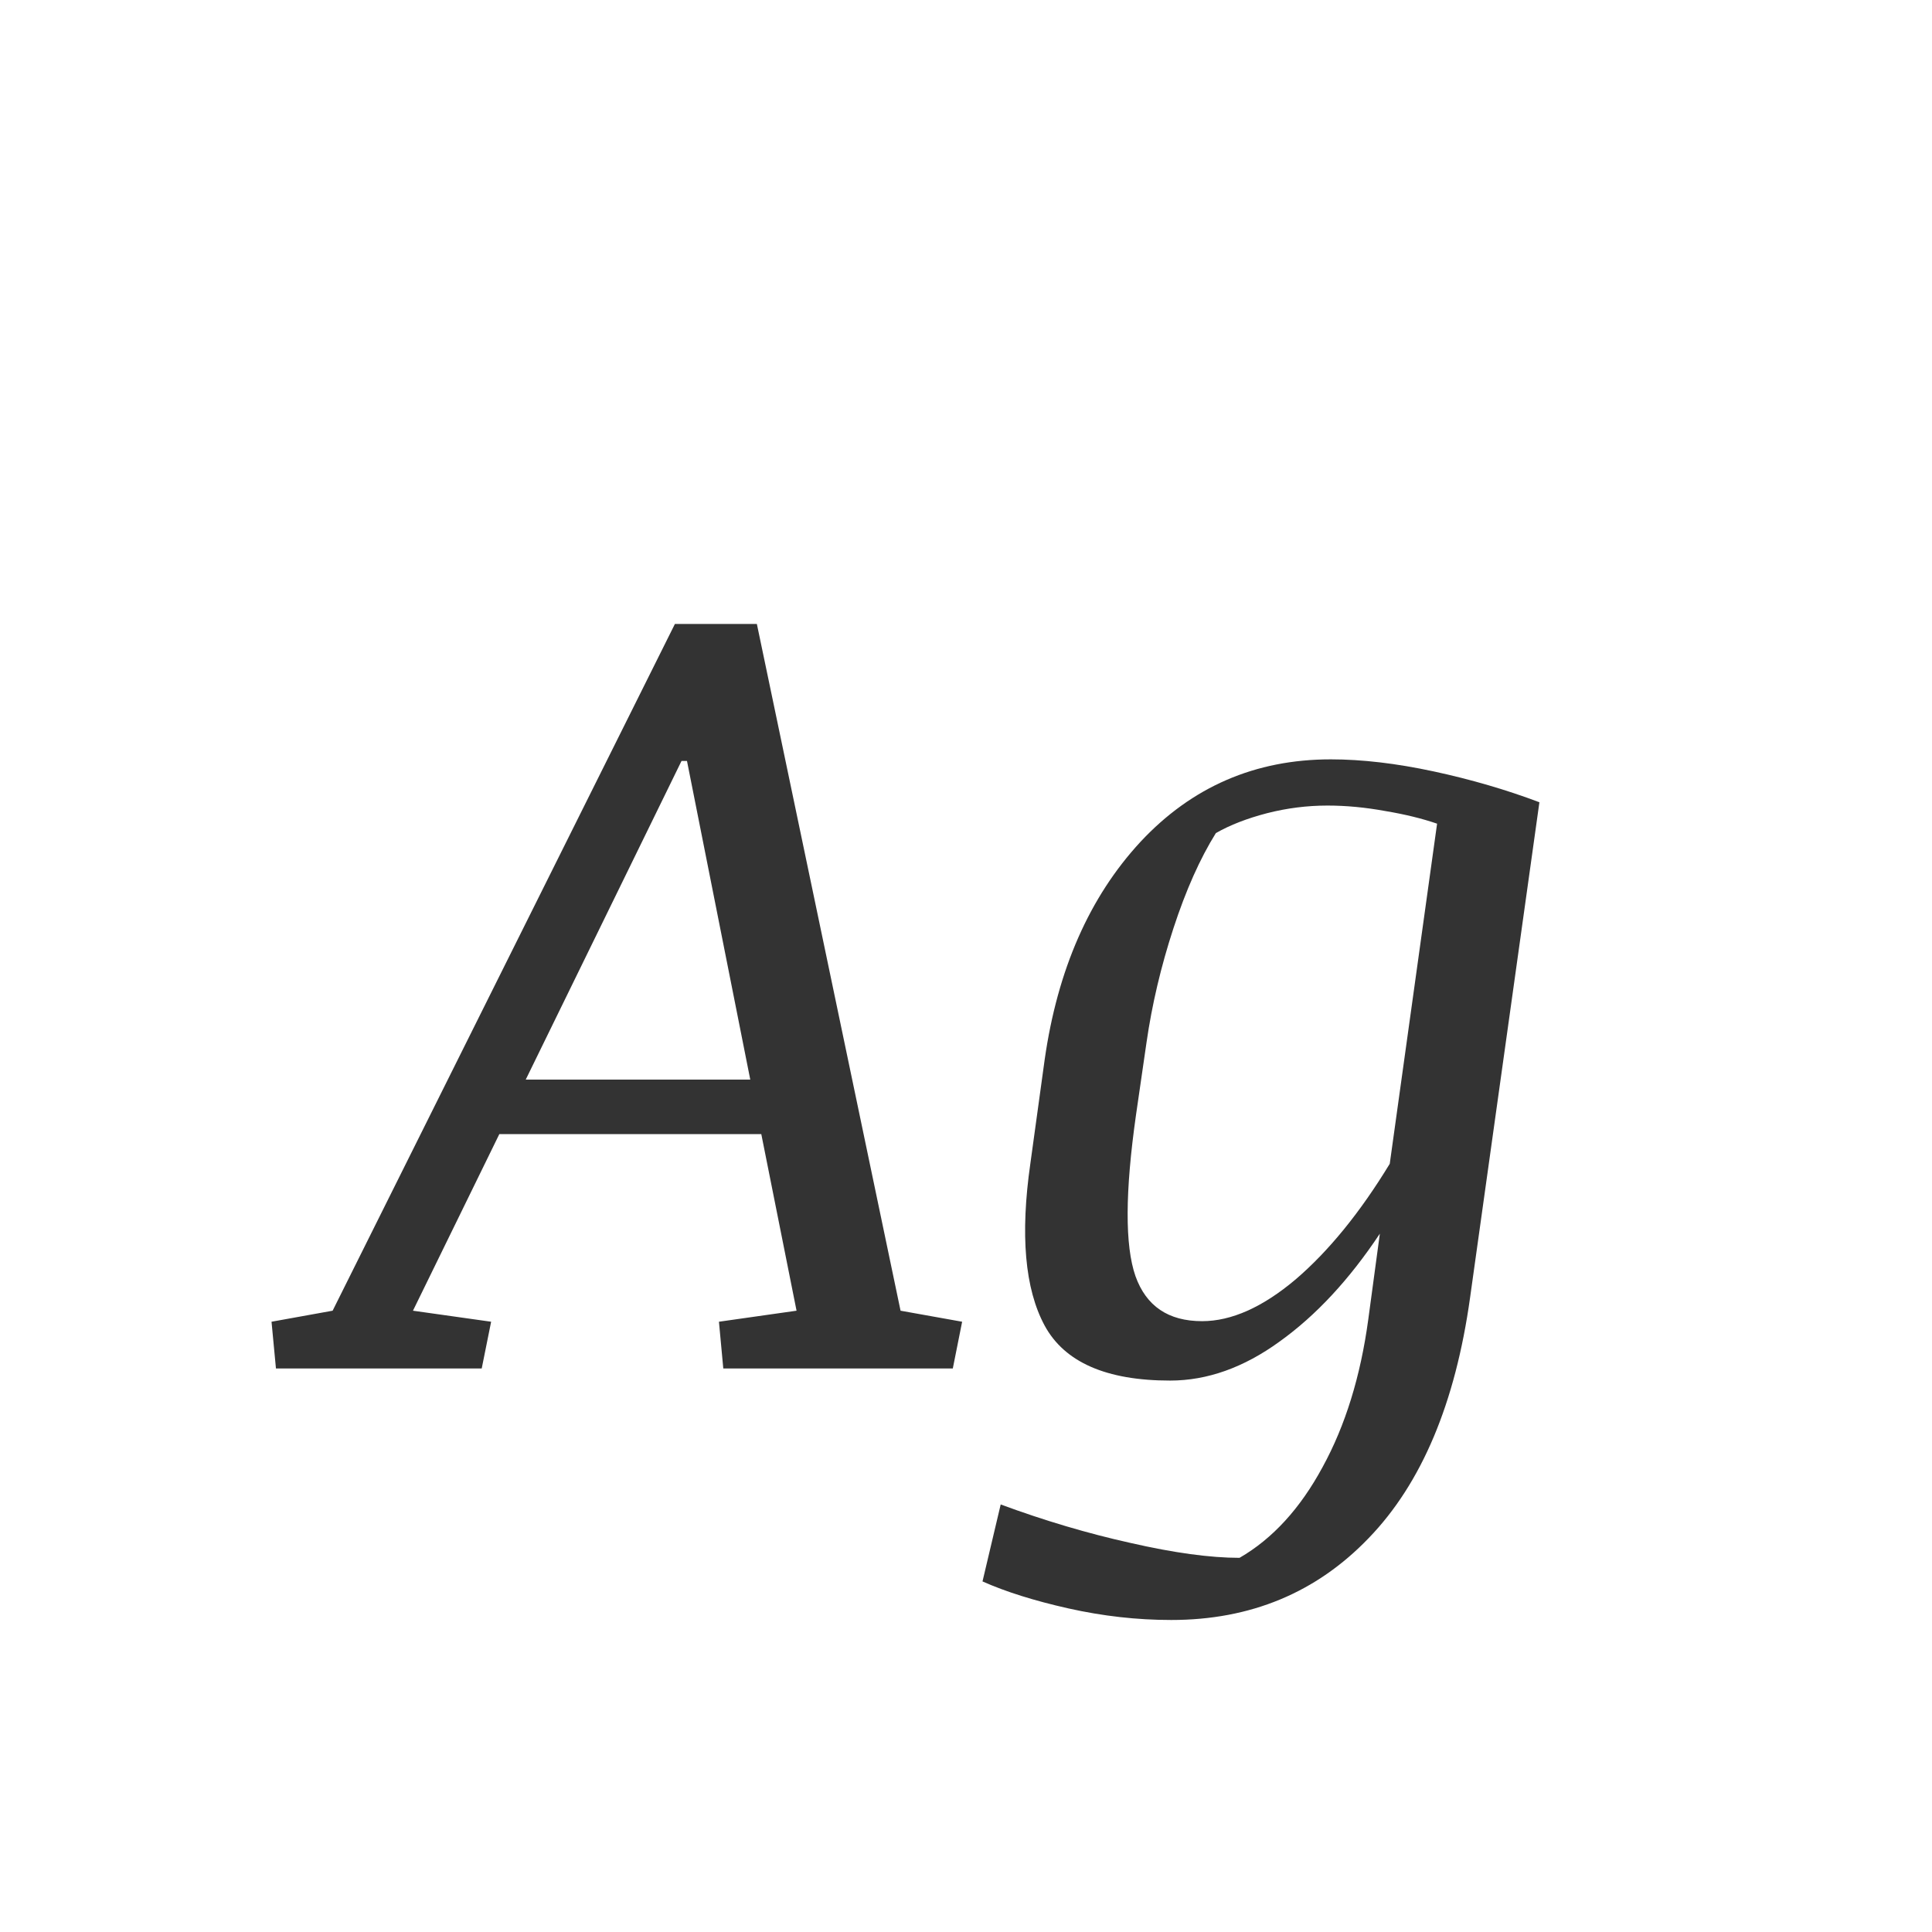 <svg width="24" height="24" viewBox="0 0 24 24" fill="none" xmlns="http://www.w3.org/2000/svg">
<path d="M11.187 16.282L11.952 16.419L11.836 17H8.985L8.931 16.419L9.895 16.282L9.457 14.088H6.203L5.13 16.282L6.101 16.419L5.984 17H3.428L3.373 16.419L4.132 16.282L8.384 7.751H9.402L11.187 16.282ZM8.466 9.453L6.531 13.411H9.32L8.534 9.453H8.466ZM12.431 18.689C12.973 18.889 13.511 19.049 14.044 19.167C14.582 19.29 15.033 19.352 15.398 19.352C15.808 19.115 16.152 18.739 16.43 18.224C16.712 17.709 16.901 17.098 16.997 16.392L17.141 15.325C16.762 15.895 16.348 16.341 15.896 16.665C15.45 16.989 14.996 17.15 14.536 17.15C13.743 17.15 13.224 16.922 12.977 16.467C12.731 16.011 12.672 15.339 12.8 14.45L12.977 13.165C13.137 12.044 13.534 11.142 14.167 10.458C14.805 9.774 15.593 9.433 16.532 9.433C16.92 9.433 17.346 9.483 17.811 9.583C18.275 9.683 18.713 9.811 19.123 9.966L18.262 16.118C18.079 17.431 17.66 18.426 17.004 19.105C16.352 19.785 15.534 20.124 14.55 20.124C14.126 20.124 13.7 20.076 13.271 19.98C12.848 19.885 12.492 19.773 12.205 19.645L12.431 18.689ZM14.112 13.849C13.976 14.806 13.973 15.473 14.105 15.852C14.238 16.225 14.513 16.412 14.933 16.412C15.297 16.412 15.685 16.239 16.095 15.893C16.505 15.542 16.895 15.063 17.264 14.457L17.852 10.232C17.669 10.169 17.455 10.116 17.209 10.075C16.963 10.03 16.724 10.007 16.491 10.007C16.236 10.007 15.985 10.039 15.739 10.102C15.493 10.166 15.281 10.248 15.104 10.349C14.908 10.663 14.732 11.057 14.577 11.531C14.422 12.005 14.31 12.479 14.242 12.953L14.112 13.849Z" fill="#333333"/>
</svg>
